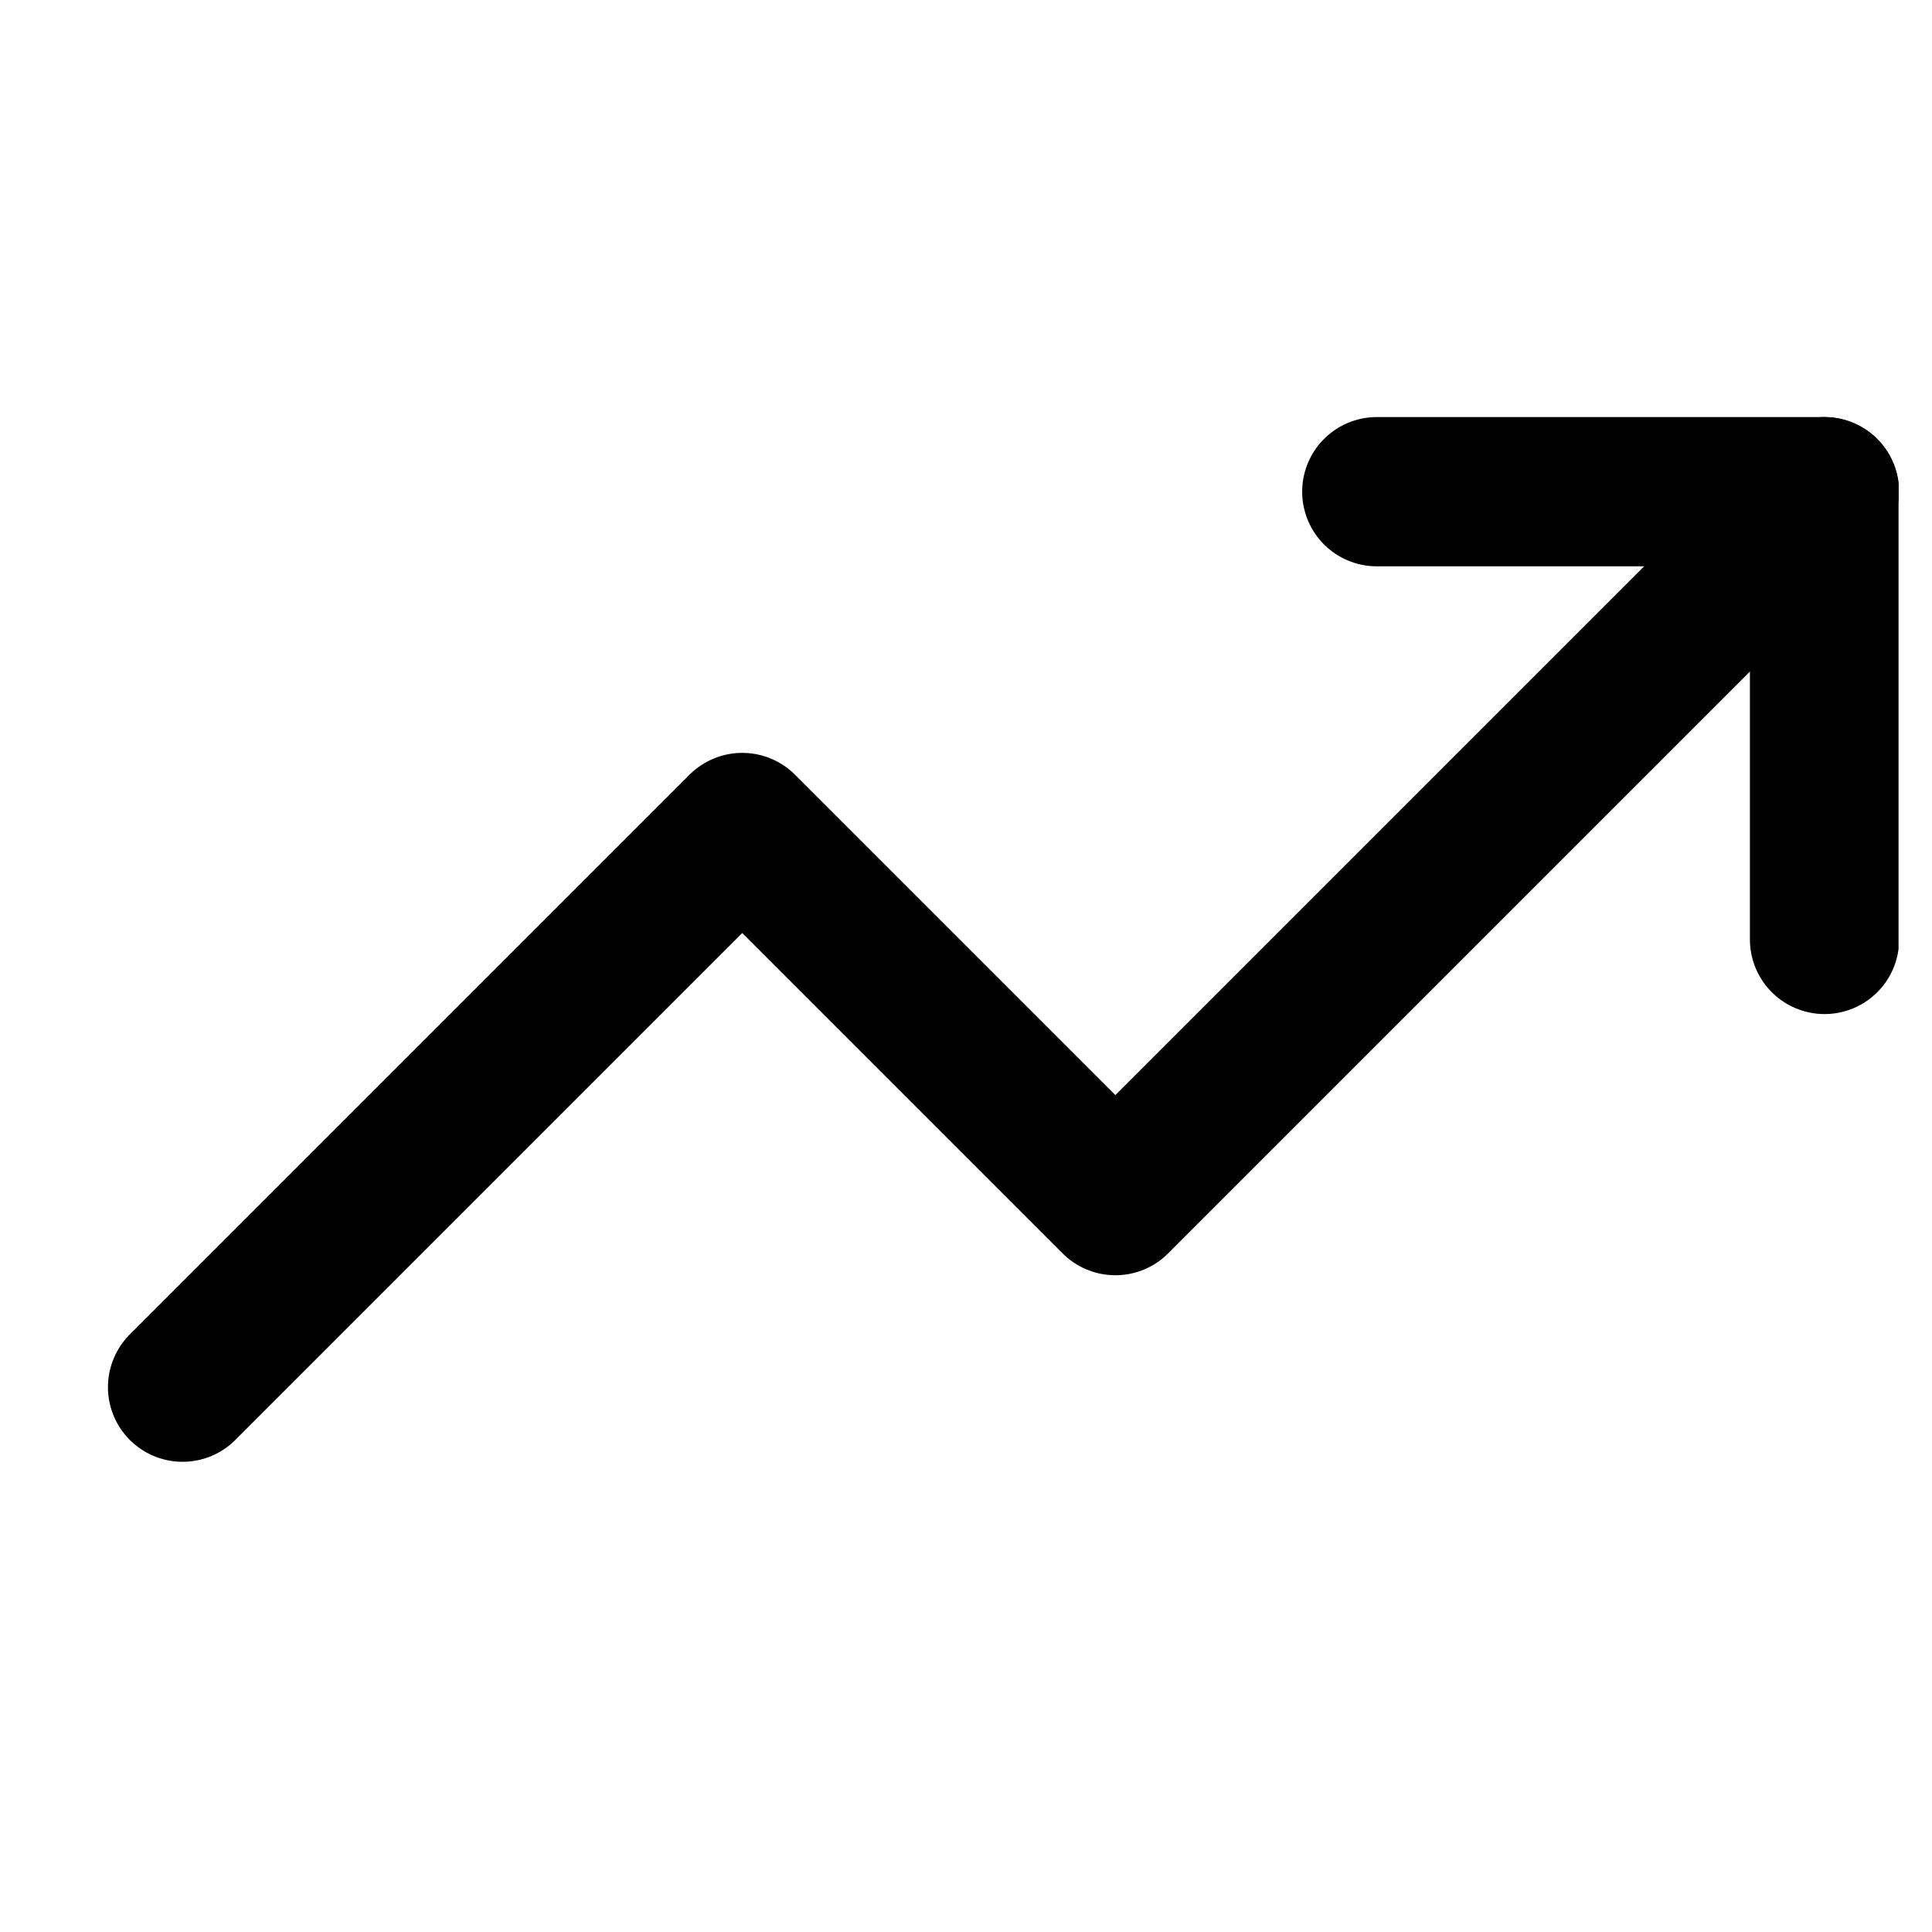 <svg width="16" height="16" viewBox="0 0 16 16" fill="none" xmlns="http://www.w3.org/2000/svg">
<g clip-path="url(#clip0_1704_11406)">
<path d="M15.108 4.072L9.237 9.943L6.147 6.853L1.512 11.488" stroke="black" stroke-width="1.236" stroke-linecap="round" stroke-linejoin="round"/>
<path d="M11.402 4.072H15.11V7.78" stroke="black" stroke-width="1.236" stroke-linecap="round" stroke-linejoin="round"/>
</g>
<defs>
<clipPath id="clip0_1704_11406">
<rect width="14.832" height="14.832" fill="white" transform="translate(0.891 0.363)"/>
</clipPath>
</defs>
</svg>
